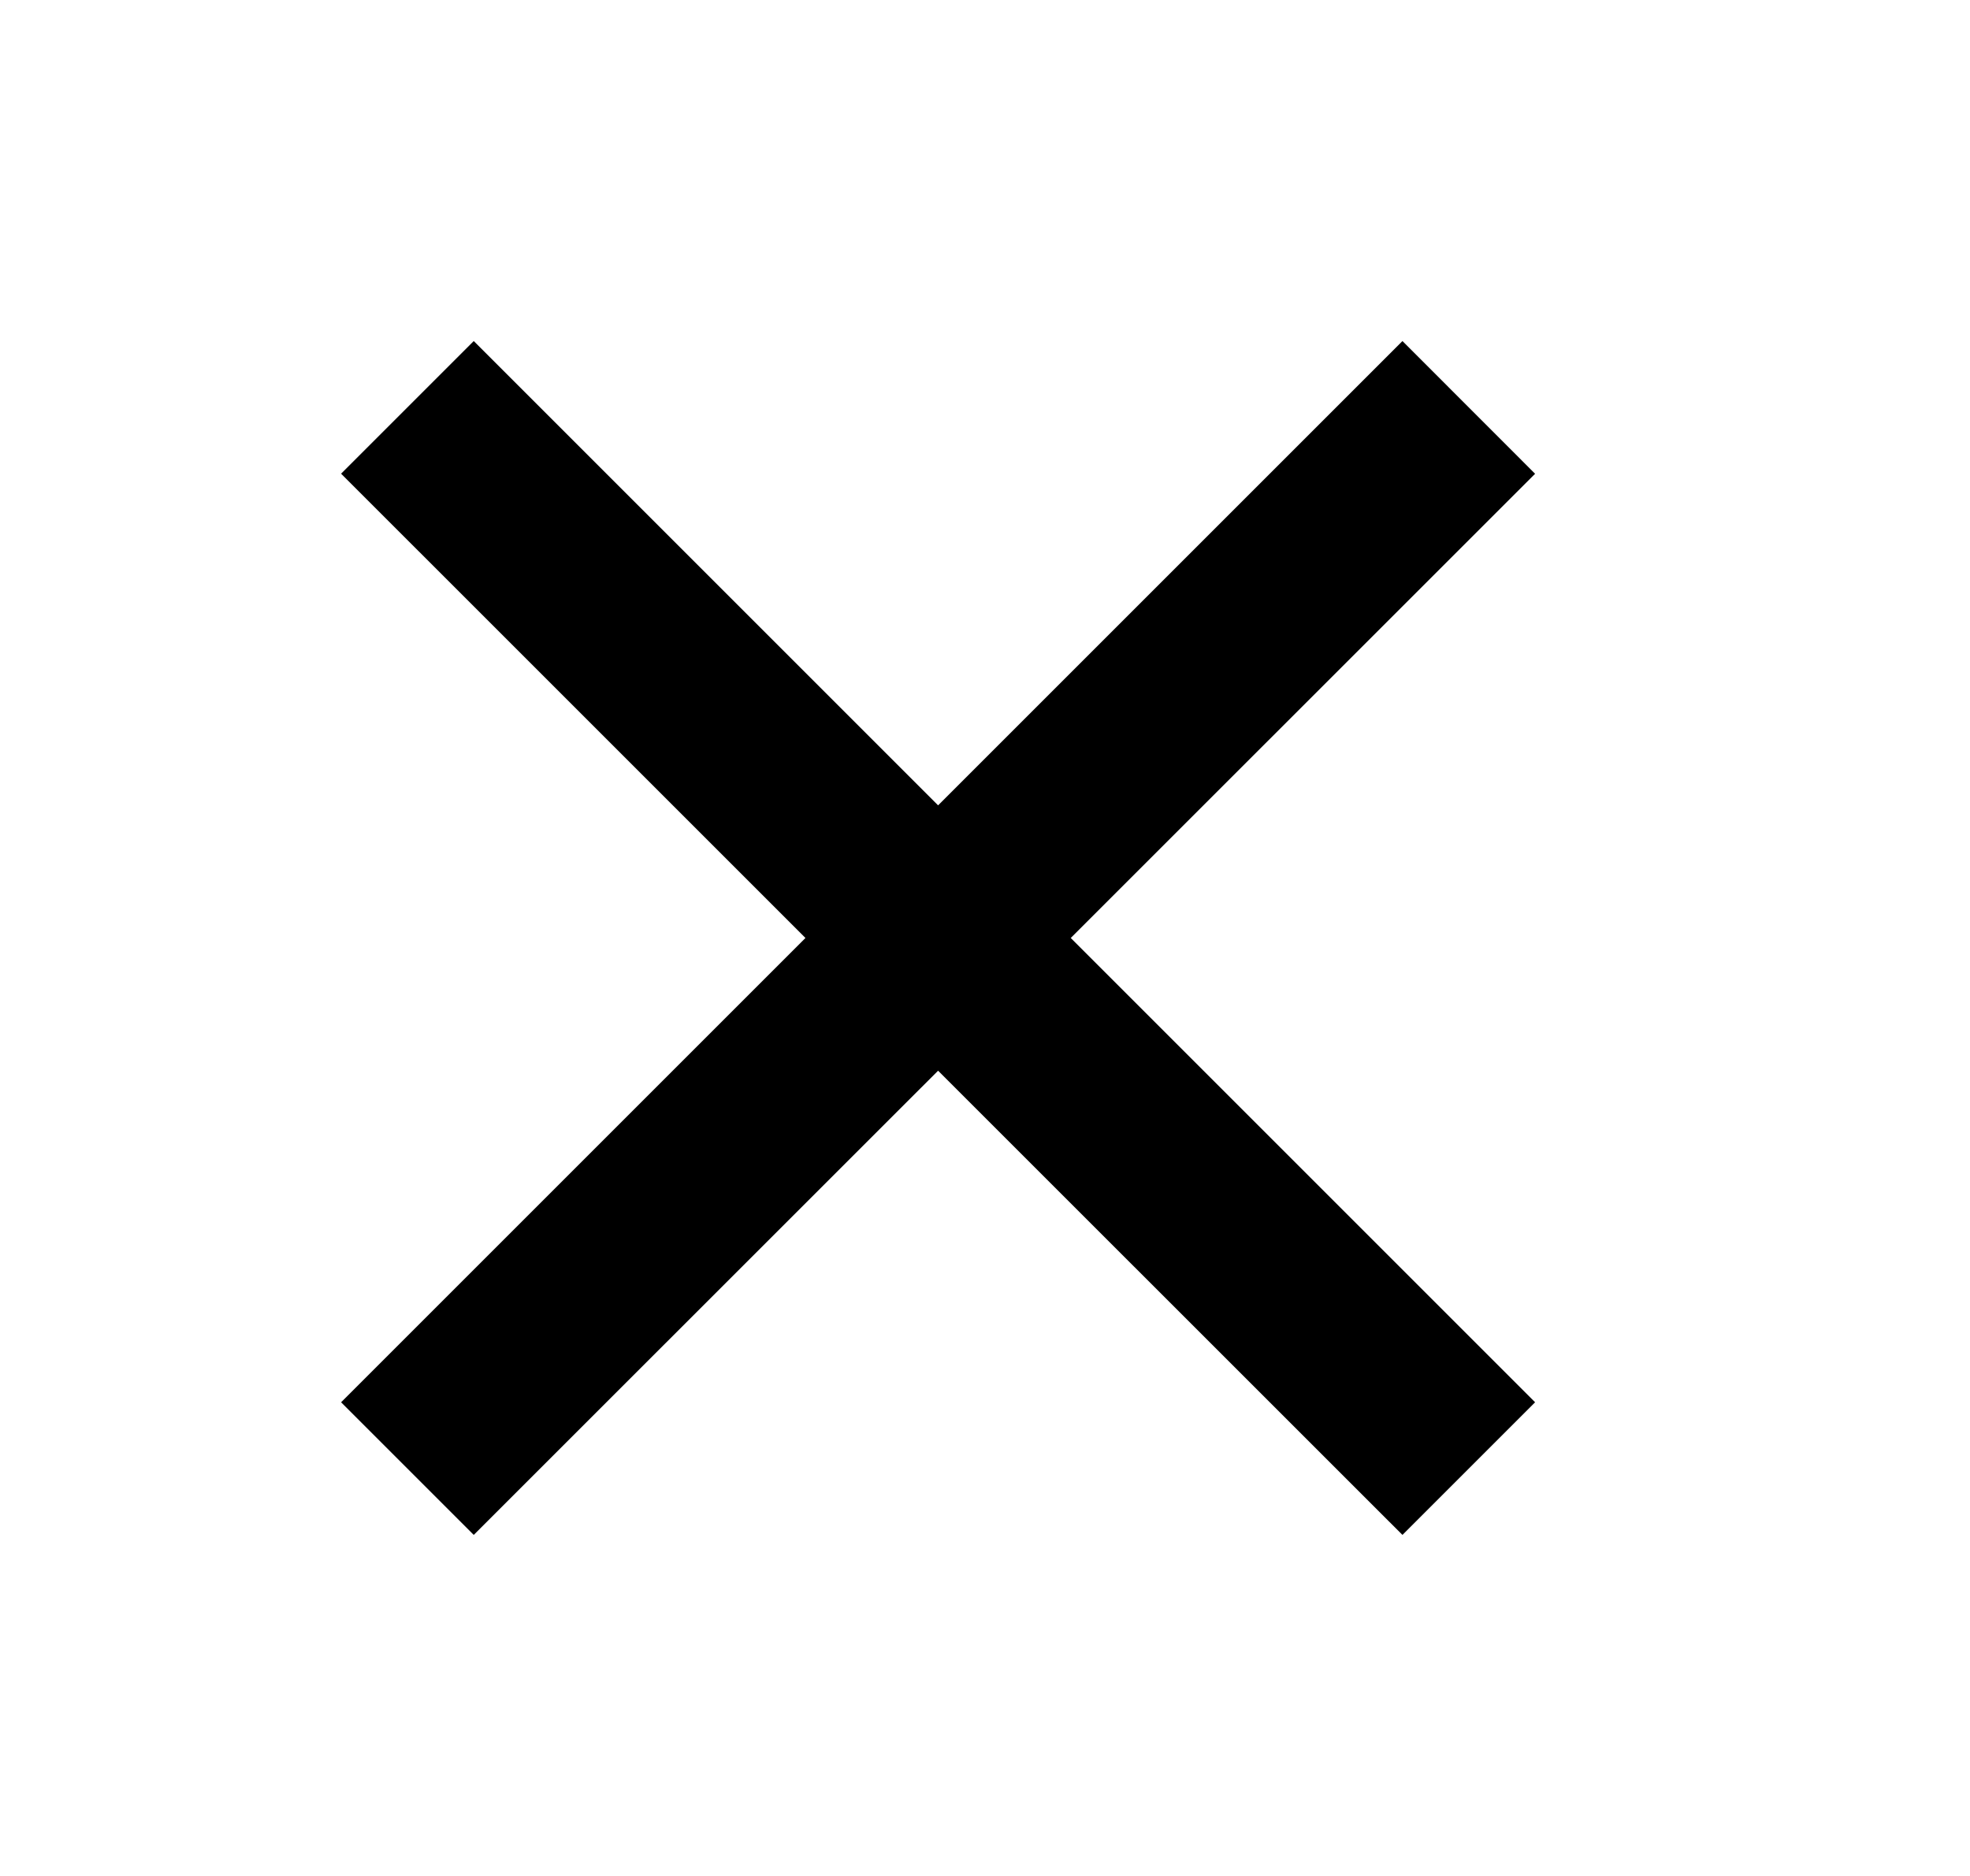 <svg width="21" height="20" viewBox="0 0 21 20" fill="none"
  xmlns="http://www.w3.org/2000/svg">
  <path fill-rule="evenodd" clip-rule="evenodd" d="M14.95 16.364L16.364 14.95L11.414 10L16.364 5.051L14.95 3.636L10 8.586L5.05 3.636L3.636 5.05L8.586 10L3.636 14.95L5.05 16.364L10 11.415L14.95 16.364Z" fill="currentColor"/>
</svg>
